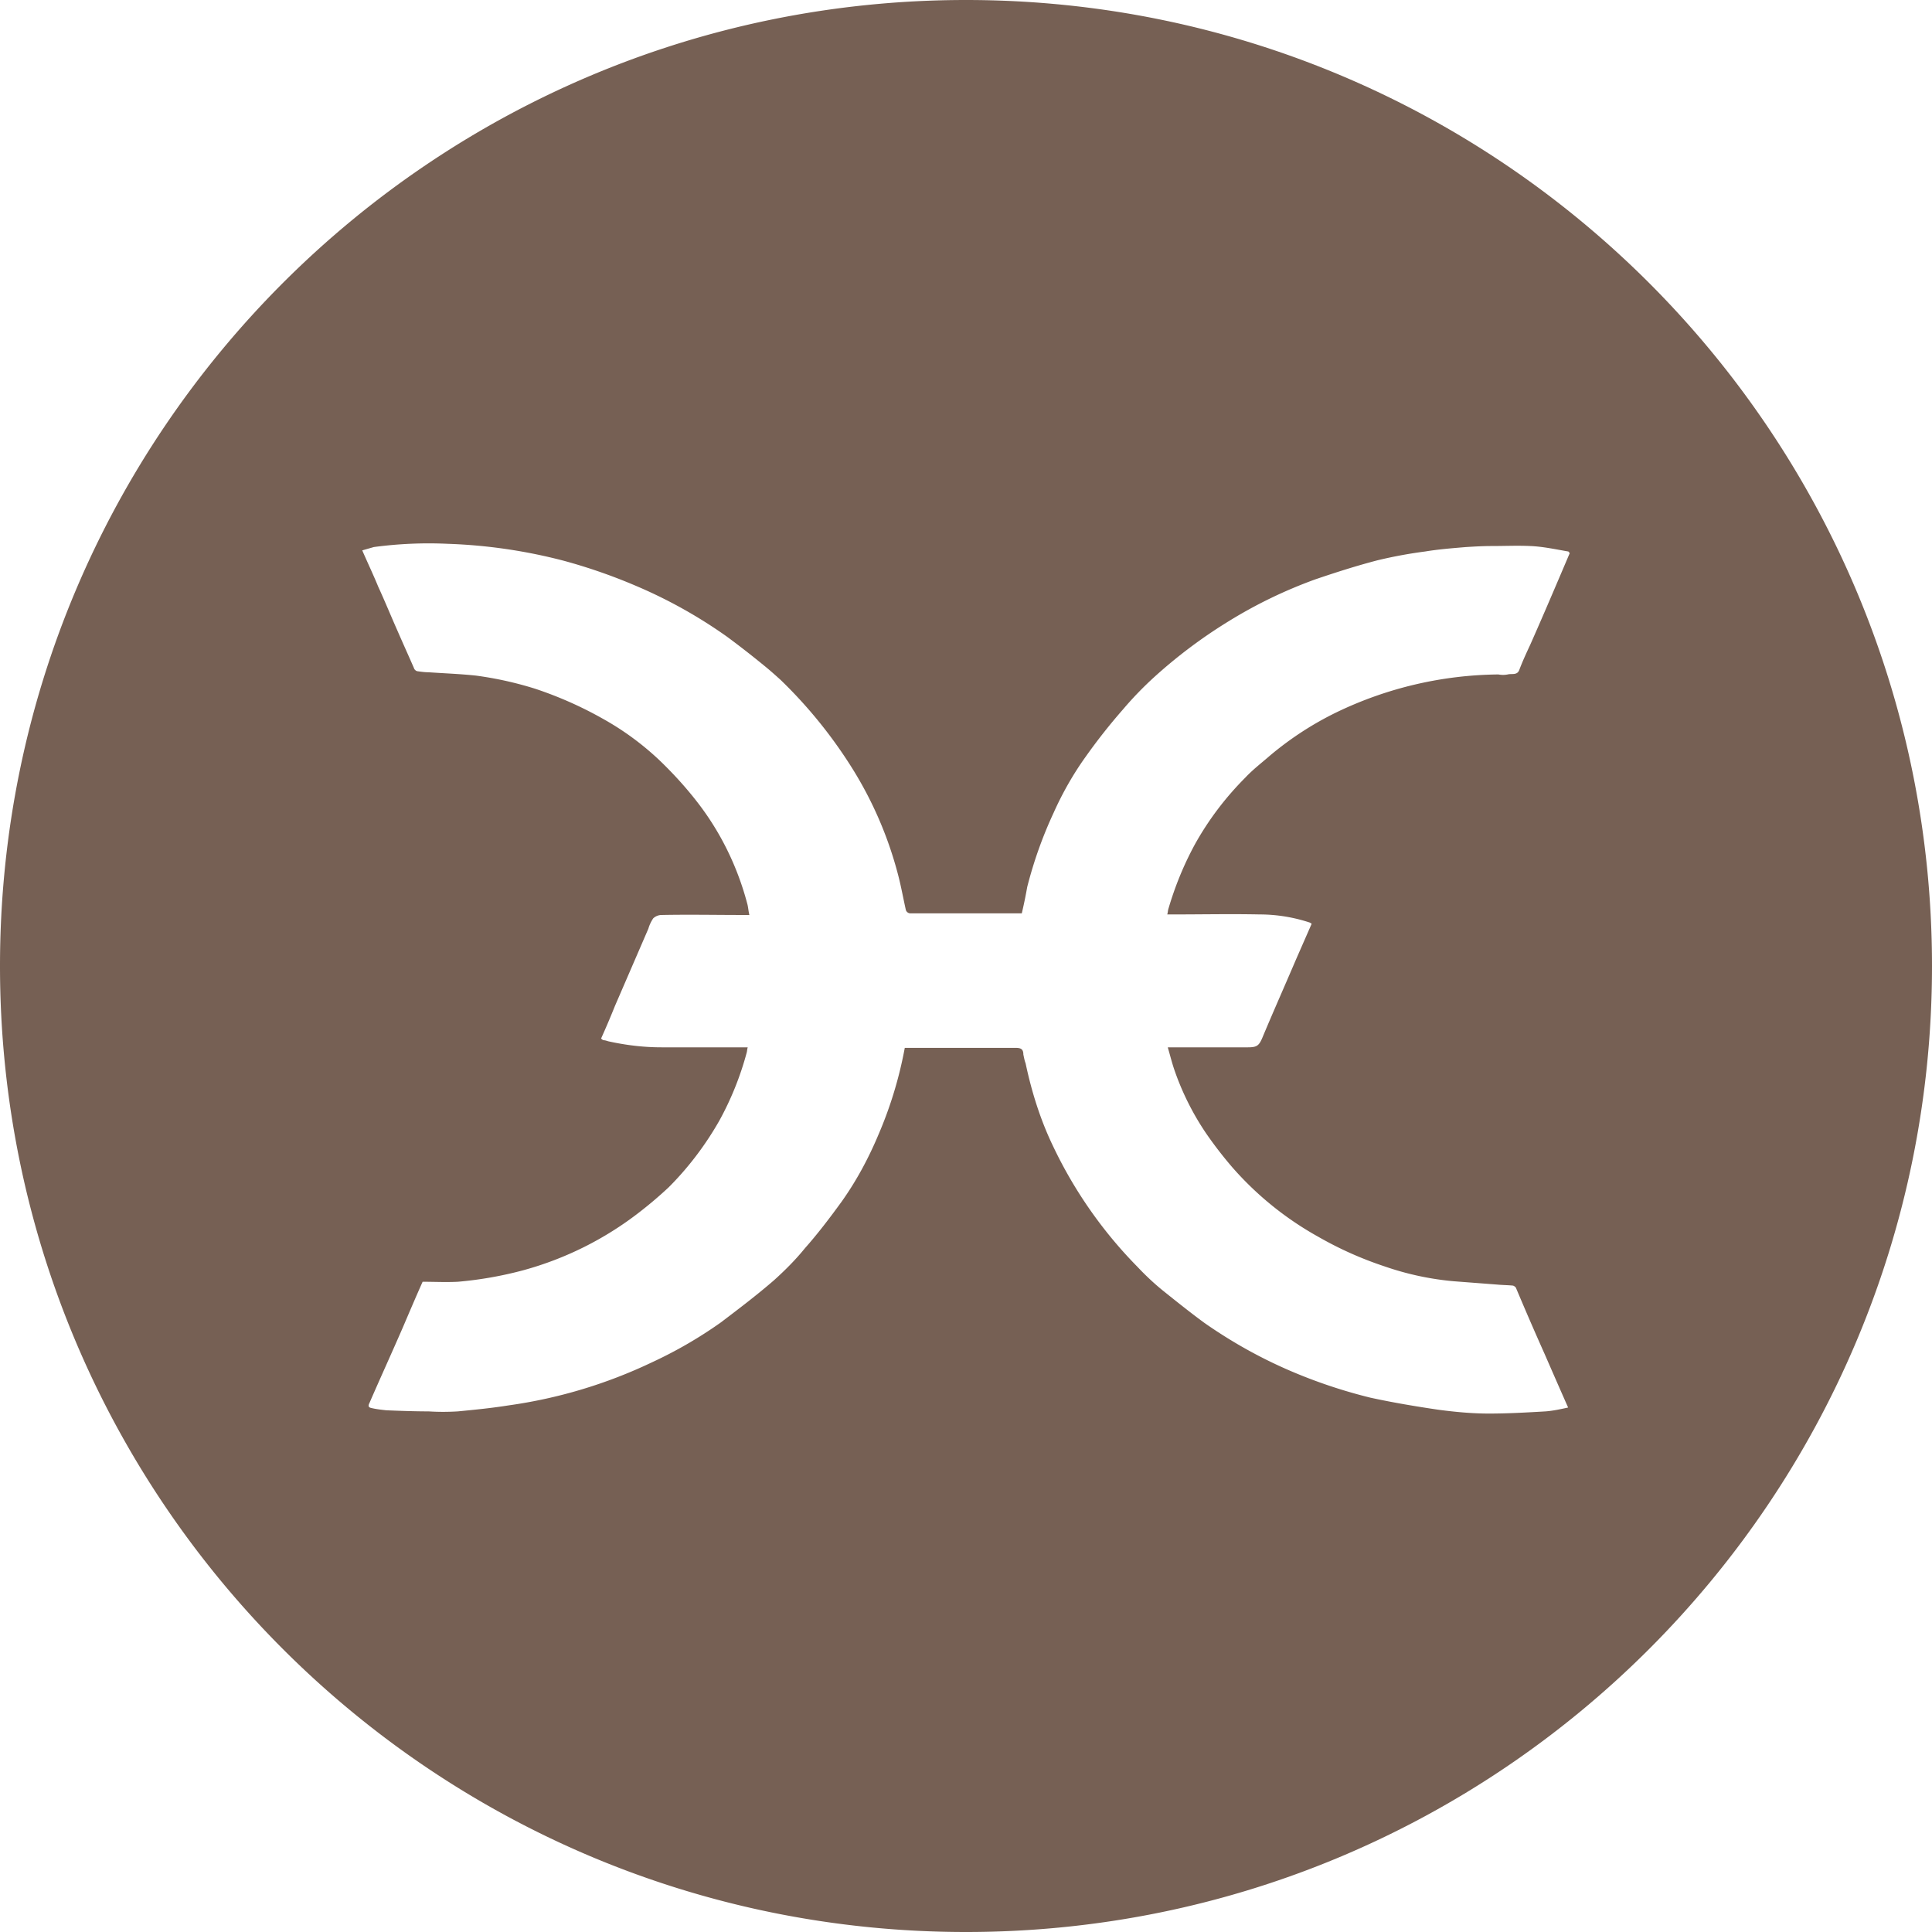 <svg width="32" height="32" viewBox="0 0 32 32" xmlns="http://www.w3.org/2000/svg"><path d="M16 32C7.163 32 0 24.837 0 16S7.163 0 16 0s16 7.163 16 16-7.163 16-16 16zM7 21.23c-.118.264-.218.5-.327.755-.182.419-.373.837-.555 1.256-.027.054-.009.072.037.081.081.019.163.028.245.037.228.009.464.018.7.018.155.01.319.01.483 0 .281-.027.563-.055.845-.1a8.122 8.122 0 002.365-.71 7.21 7.21 0 001.146-.663c.3-.228.6-.455.882-.7.182-.164.355-.337.51-.528.218-.246.418-.51.609-.773.246-.346.446-.719.61-1.11.2-.464.345-.946.436-1.437h1.837c.082 0 .127.018.127.11.01.045.019.1.037.145.1.473.245.937.455 1.373a7.322 7.322 0 001.4 2.001c.128.136.273.273.419.391.227.182.454.364.69.537.456.318.928.582 1.438.8a8.51 8.51 0 001.31.437c.372.081.754.145 1.127.2.273.036.555.063.837.063.31 0 .628-.018.937-.036.127-.01.245-.036.373-.064-.137-.309-.264-.6-.391-.891a53.702 53.702 0 01-.473-1.091c-.01-.019-.028-.028-.046-.037-.09-.009-.182-.009-.273-.018l-.718-.055a4.781 4.781 0 01-1.137-.245 5.972 5.972 0 01-1.1-.491 5.337 5.337 0 01-1.42-1.146 6.648 6.648 0 01-.436-.564 4.45 4.45 0 01-.537-1.082c-.036-.11-.063-.219-.1-.346h1.328c.146 0 .182-.027.237-.155.182-.436.373-.864.555-1.291l.263-.6c-.009-.01-.018-.01-.027-.019a2.643 2.643 0 00-.837-.136c-.473-.01-.955 0-1.428 0h-.1c.01-.027.01-.064.019-.091.109-.373.254-.728.436-1.064.227-.41.51-.782.837-1.11.127-.136.282-.254.418-.373.337-.282.7-.518 1.092-.709a6.308 6.308 0 012.683-.628c.054.01.1.01.154 0 .064-.018.155.019.191-.072.055-.146.118-.282.182-.419.173-.39.337-.773.5-1.155L26 9.161c-.018-.018-.018-.027-.027-.027-.21-.036-.419-.082-.628-.09-.209-.01-.418 0-.636 0-.146 0-.282.008-.428.017-.227.019-.455.037-.673.073a7.581 7.581 0 00-.791.146c-.346.09-.691.2-1.037.318-.5.182-.973.41-1.428.691a8.284 8.284 0 00-1.237.928 5.797 5.797 0 00-.518.537 9.583 9.583 0 00-.61.773c-.209.29-.39.609-.536.936-.182.391-.328.8-.437 1.228a7.53 7.53 0 01-.09.437h-1.847a.08.08 0 01-.073-.055c-.045-.2-.082-.41-.136-.61a6.333 6.333 0 00-.746-1.727 7.758 7.758 0 00-1.192-1.474c-.09-.081-.181-.163-.272-.236-.2-.164-.41-.328-.619-.482a7.999 7.999 0 00-1.519-.846 9.083 9.083 0 00-1.182-.41 8.738 8.738 0 00-1.928-.281 6.8 6.8 0 00-1.219.054L6 9.116c.091.21.182.4.264.6.109.237.209.482.318.728.091.209.182.41.273.618a.08.08 0 00.055.055c.063.009.127.018.19.018.264.018.519.027.783.055.336.045.664.118.982.218.382.127.755.291 1.11.491.345.191.654.418.936.682.228.218.437.446.628.691.391.5.673 1.074.837 1.692.018.064.018.118.036.191h-.118c-.446 0-.882-.009-1.328 0a.207.207 0 00-.146.055.603.603 0 00-.081.172l-.555 1.283a13.52 13.52 0 01-.228.536c.01.01.019.019.037.028.027 0 .054.009.082.018.29.064.582.1.882.1h1.428c-.01.027-.01.064-.018.09a5.05 5.05 0 01-.455 1.129c-.228.4-.51.773-.837 1.1a6.751 6.751 0 01-.482.41 5.494 5.494 0 01-1.928.964 6.276 6.276 0 01-1.082.19c-.191.01-.392 0-.583 0z" fill="#766054"/></svg>